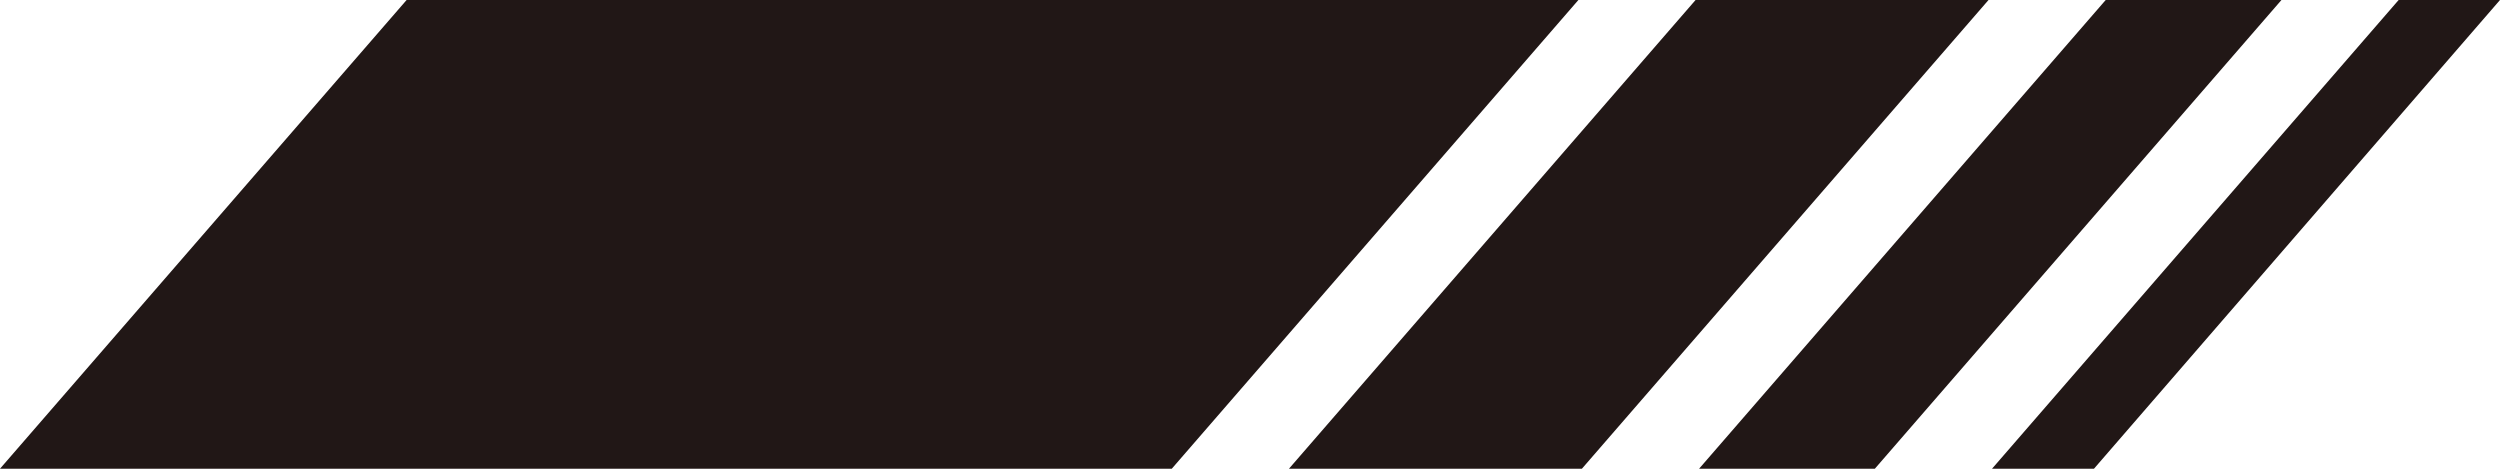 <?xml version="1.0" encoding="UTF-8"?>
<svg id="_Слой_1" data-name=" Слой 1" xmlns="http://www.w3.org/2000/svg" viewBox="0 0 42.67 8">
  <defs>
    <style>
      .cls-1 {
        fill: #211716;
      }
    </style>
  </defs>
  <polygon class="cls-1" points="34 8 40.94 0 42.67 0 35.74 8 34 8"/>
  <polygon class="cls-1" points="29 8 35.94 0 38.94 0 32 8 29 8"/>
  <polygon class="cls-1" points="22 8 28.94 0 33.94 0 27 8 22 8"/>
  <polygon class="cls-1" points="0 8 6.94 0 26.94 0 20 8 0 8"/>
</svg>